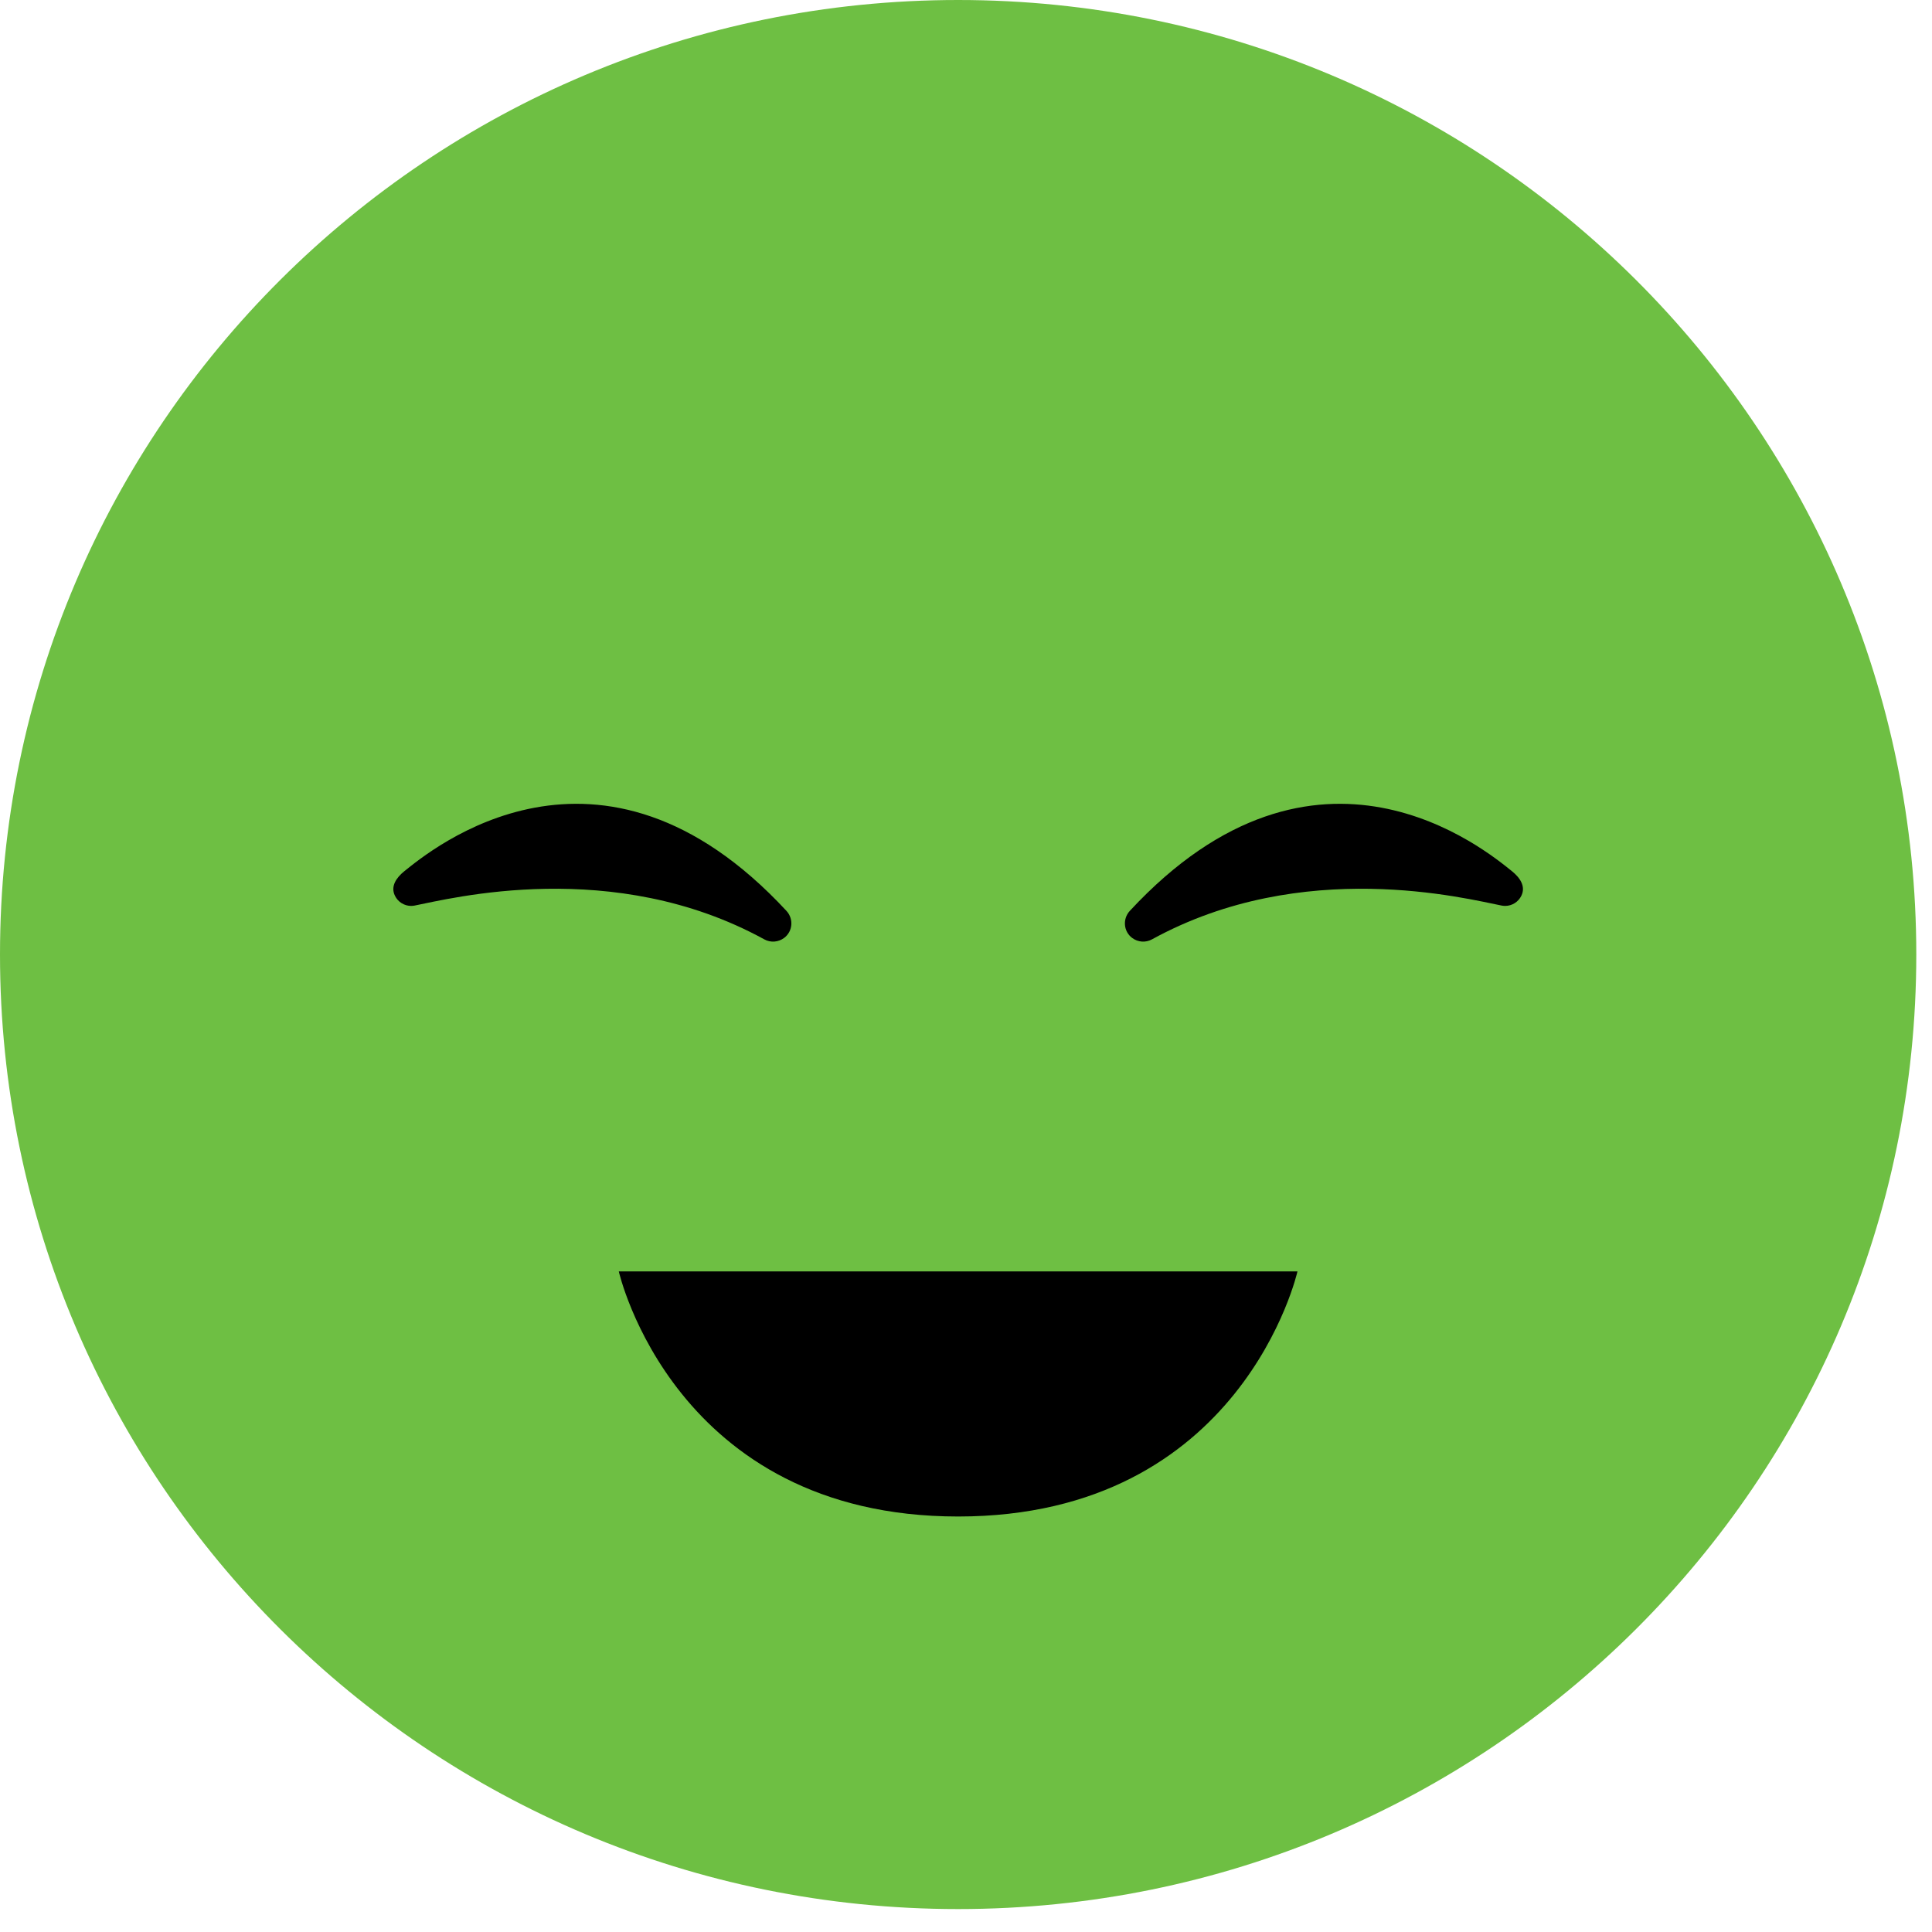 <svg width="69" height="69" viewBox="0 0 69 69" fill="none" xmlns="http://www.w3.org/2000/svg">
<path d="M34.219 68.181C53.118 68.181 68.439 52.918 68.439 34.09C68.439 15.263 53.118 0 34.219 0C15.32 0 0 15.263 0 34.09C0 52.918 15.32 68.181 34.219 68.181Z" fill="#6EBF43"/>
<path d="M28.005 33.497C27.799 33.651 27.523 33.673 27.297 33.549C21.902 30.588 16.07 32.097 14.806 32.342C14.765 32.349 14.725 32.354 14.684 32.354C14.44 32.354 14.212 32.214 14.104 31.989C13.943 31.658 14.149 31.351 14.436 31.118C15.364 30.372 21.409 25.329 28.088 32.532C28.35 32.817 28.314 33.265 28.005 33.497Z" fill="black"/>
<path d="M40.433 33.497C40.639 33.651 40.915 33.673 41.141 33.549C46.537 30.588 52.368 32.097 53.632 32.342C53.674 32.349 53.714 32.354 53.755 32.354C53.999 32.354 54.227 32.214 54.335 31.989C54.496 31.658 54.29 31.351 54.003 31.118C53.074 30.372 47.03 25.329 40.35 32.532C40.088 32.817 40.124 33.265 40.433 33.497Z" fill="black"/>
<path d="M22.1 45.408C22.1 45.408 24.069 54.161 34.219 54.161C44.37 54.161 46.338 45.408 46.338 45.408H22.1Z" fill="black"/>
</svg>
